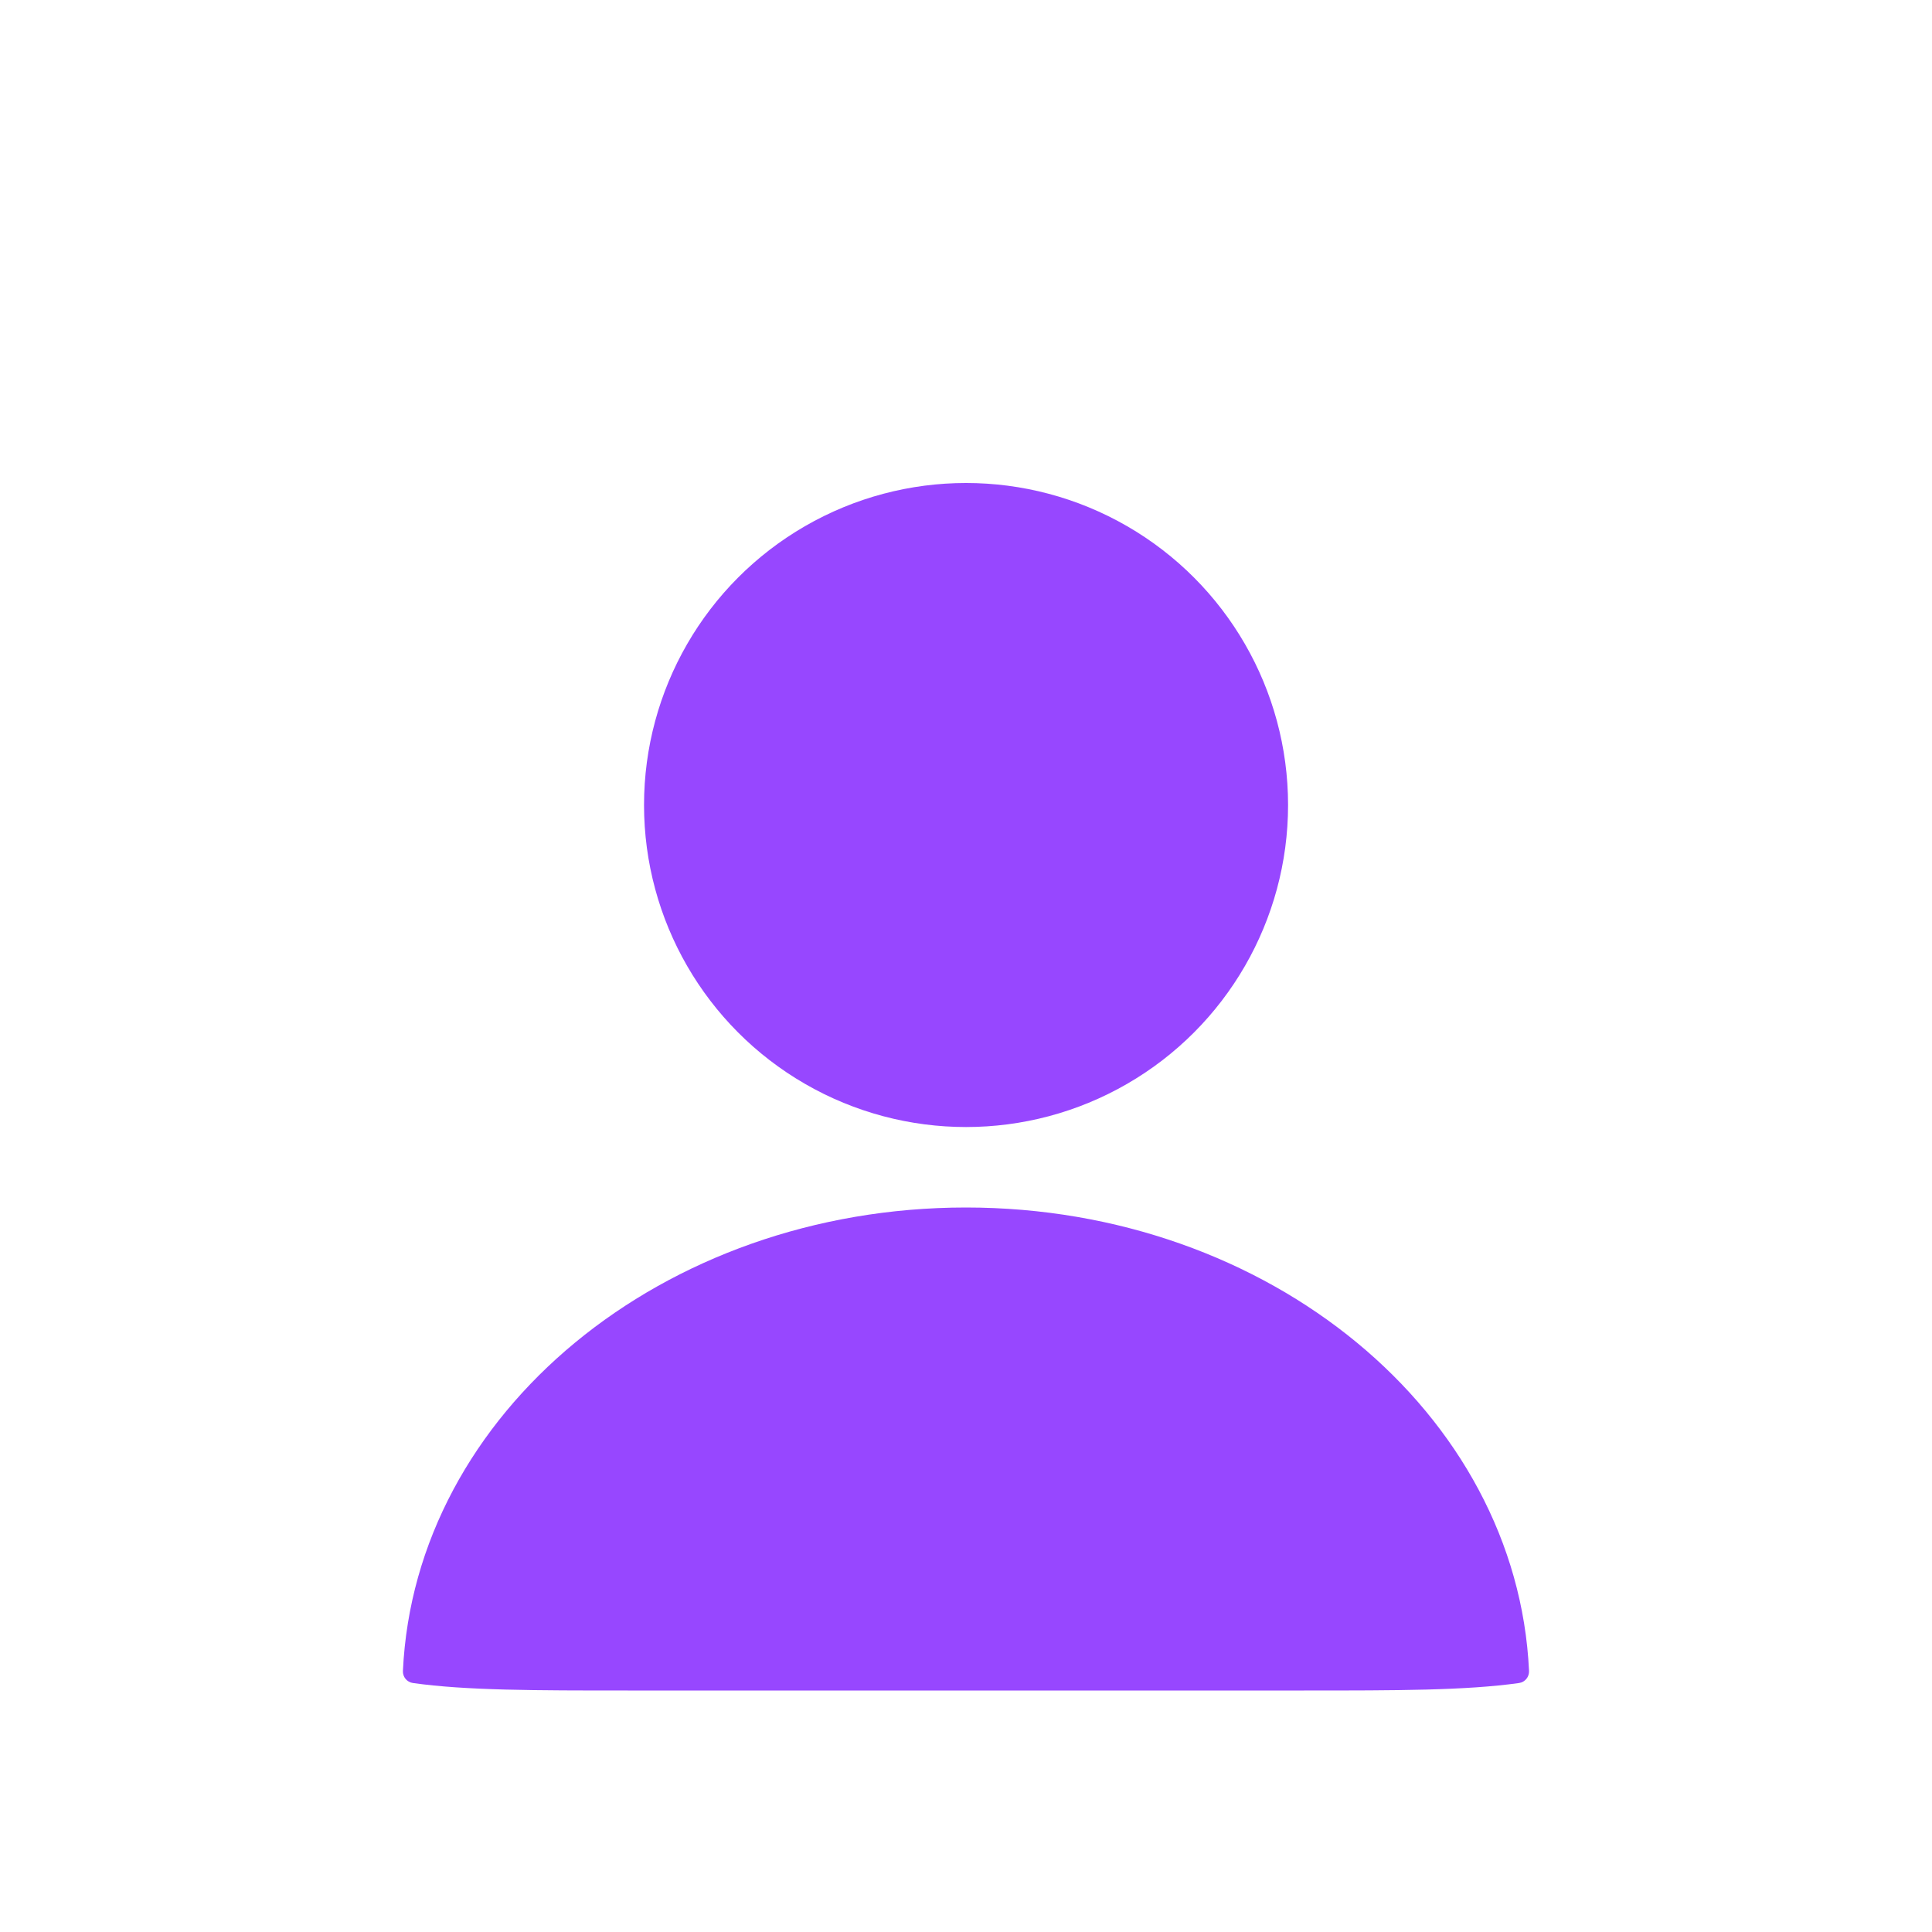 <svg width="40" height="40" viewBox="0 0 40 40" fill="none" xmlns="http://www.w3.org/2000/svg">
    <circle cx="20.001" cy="16.667" r="6.667" fill="#9747FF" />
    <path fill-rule="evenodd" clip-rule="evenodd"
        d="M31.657 34.595C31.662 34.719 31.573 34.828 31.45 34.845C30.353 35 28.921 35 26.999 35H12.999C11.078 35 9.646 35 8.549 34.845C8.426 34.828 8.336 34.719 8.342 34.595C8.59 29.26 13.714 25 19.999 25C26.285 25 31.409 29.26 31.657 34.595Z"
        fill="#9747FF" />
</svg>